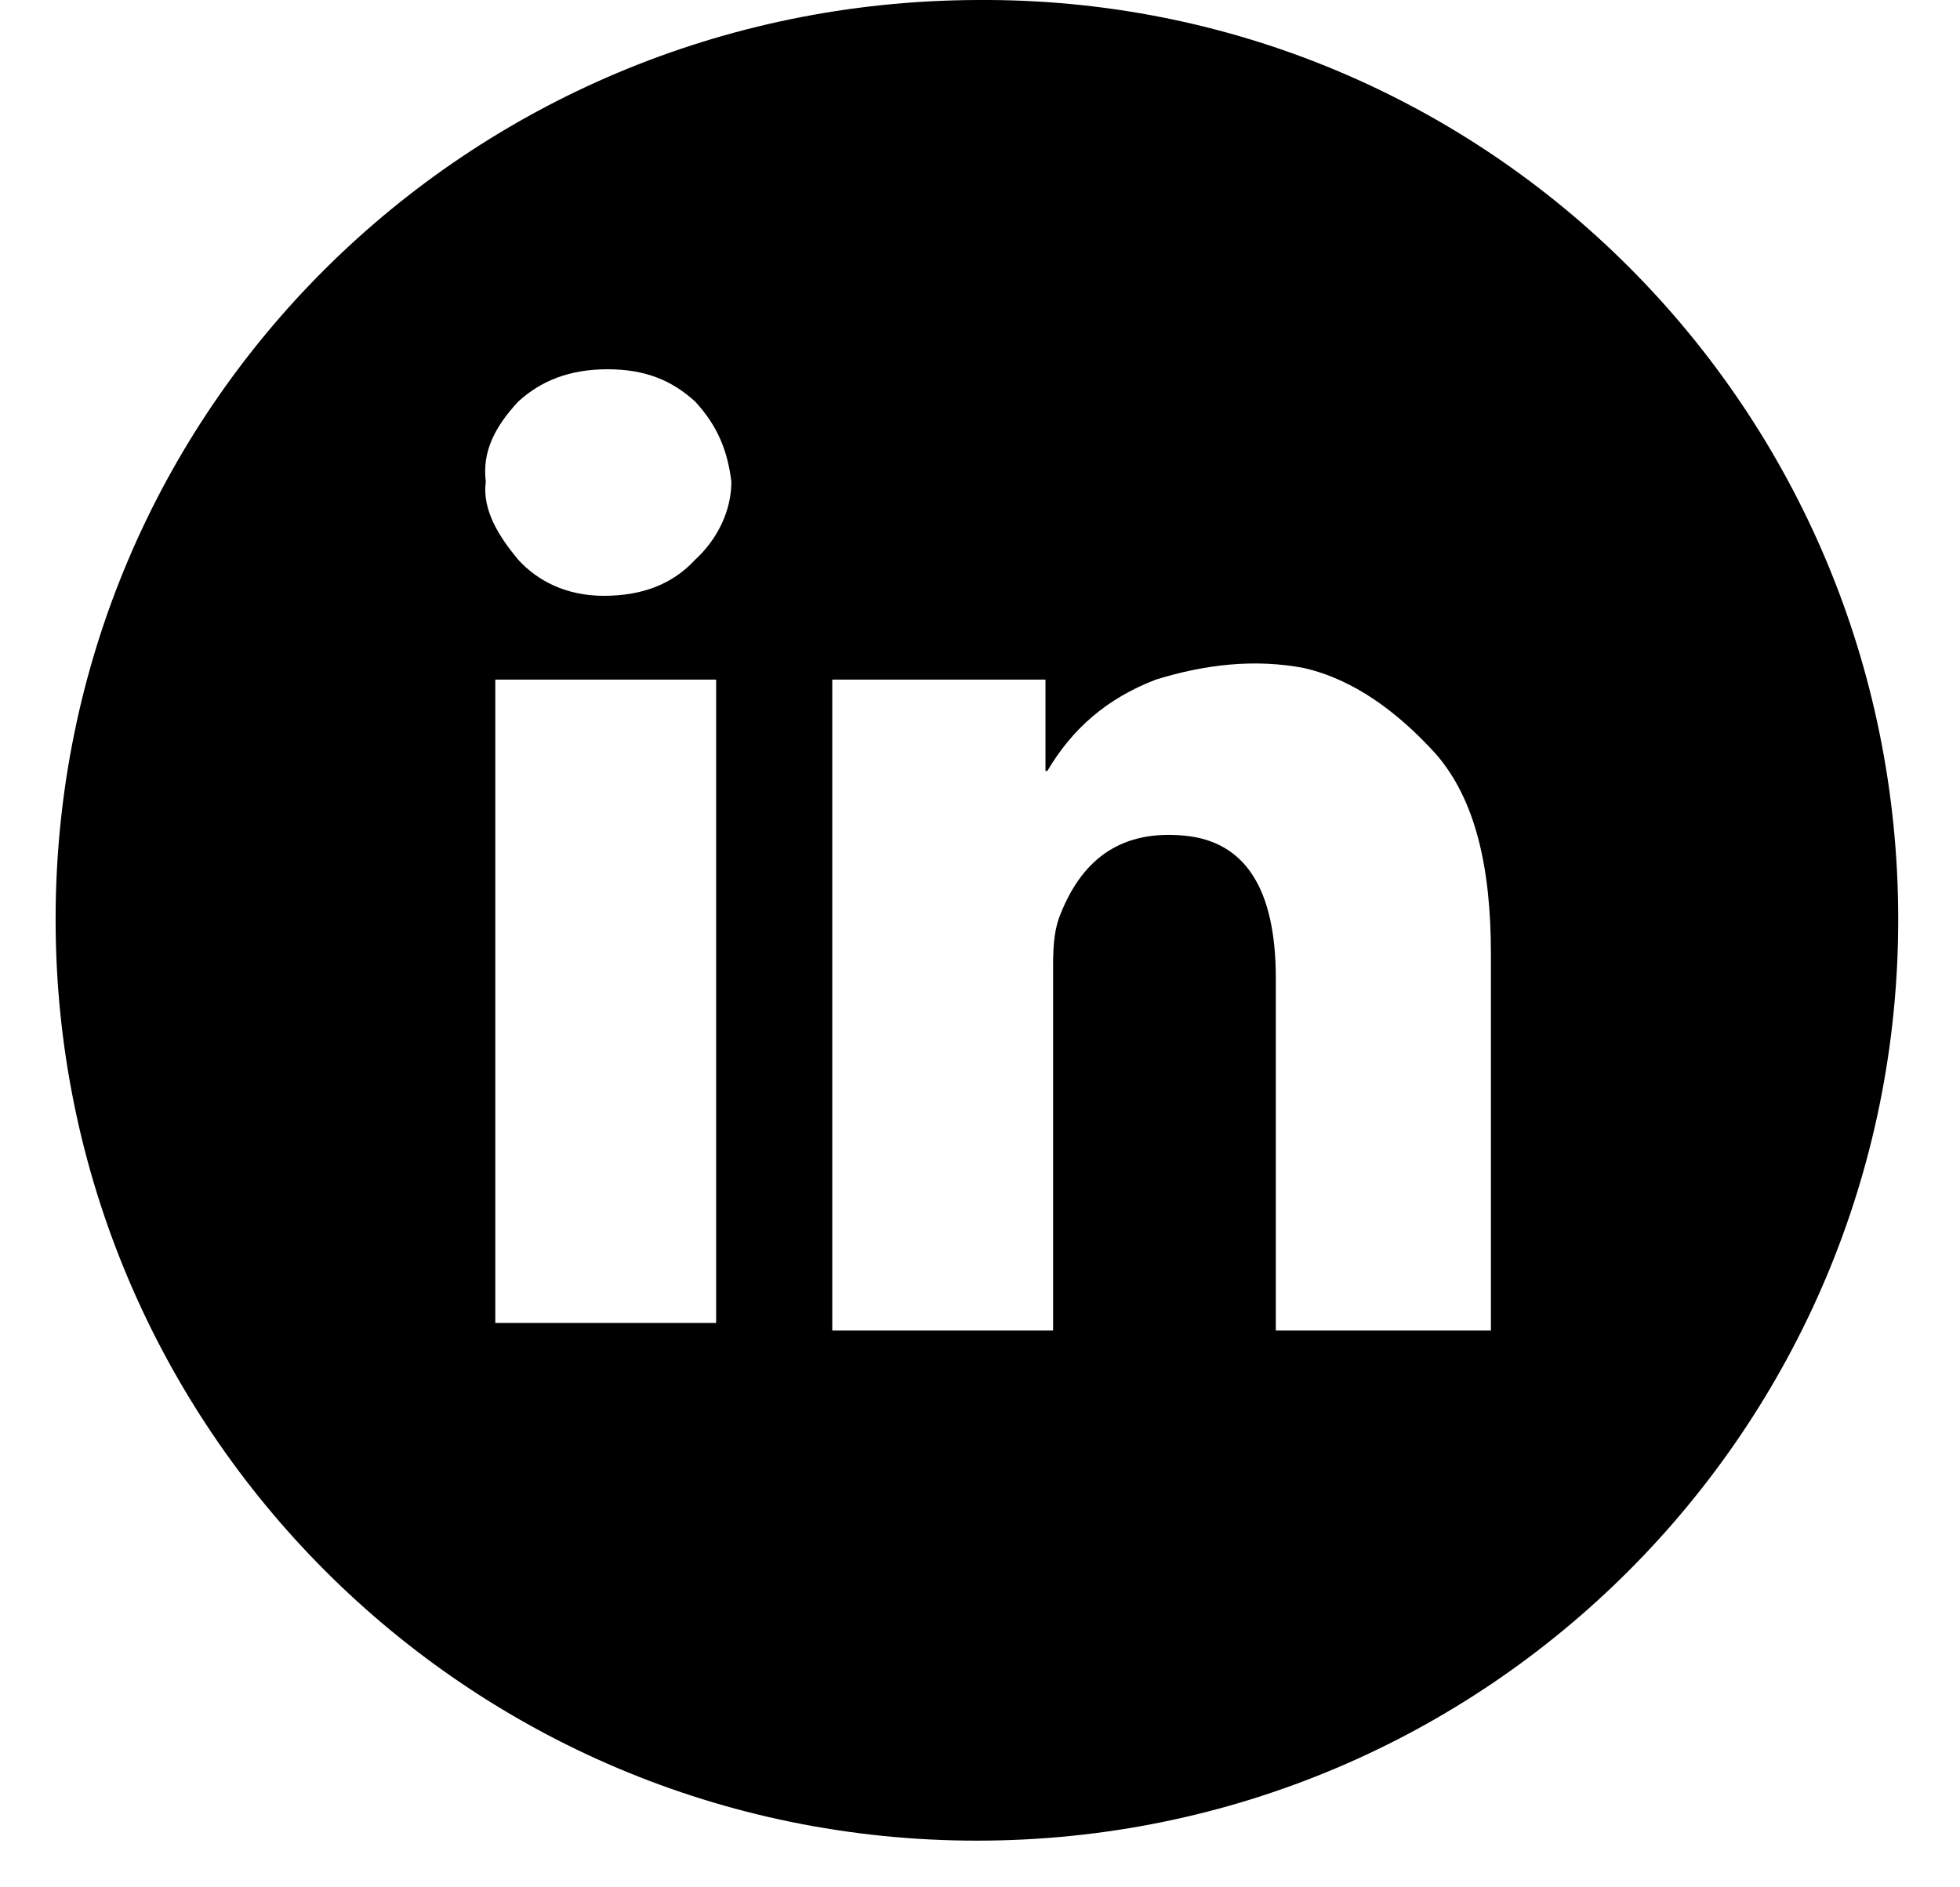 <svg width="27" height="26" viewBox="0 0 27 26" fill="none" xmlns="http://www.w3.org/2000/svg">
<path d="M10.075 6.635C10.023 6.215 9.891 5.874 9.577 5.533C9.262 5.245 8.895 5.087 8.371 5.087C7.846 5.087 7.453 5.245 7.138 5.533C6.823 5.874 6.64 6.215 6.692 6.635C6.64 7.028 6.876 7.395 7.138 7.71C7.4 7.998 7.794 8.208 8.318 8.208C8.843 8.208 9.262 8.051 9.577 7.71C9.891 7.421 10.075 7.028 10.075 6.635ZM6.823 18.225H9.865V9.362H6.823V18.225ZM11.465 9.362V18.33H14.507V13.295C14.507 12.98 14.533 12.771 14.611 12.587C14.926 11.8 15.477 11.433 16.316 11.512C17.155 11.591 17.575 12.246 17.575 13.479V18.33H20.538V13.138C20.538 11.958 20.328 11.014 19.777 10.384C19.253 9.807 18.65 9.362 17.968 9.204C17.286 9.073 16.604 9.152 15.923 9.362C15.241 9.624 14.769 10.043 14.428 10.62H14.402V9.362H11.465ZM0.766 12.666C0.766 5.638 6.43 0.027 13.458 0C20.485 -0.052 26.149 5.638 26.149 12.666C26.149 19.667 20.485 25.357 13.458 25.357C6.43 25.357 0.766 19.667 0.766 12.666Z" fill="black"/>
</svg>
